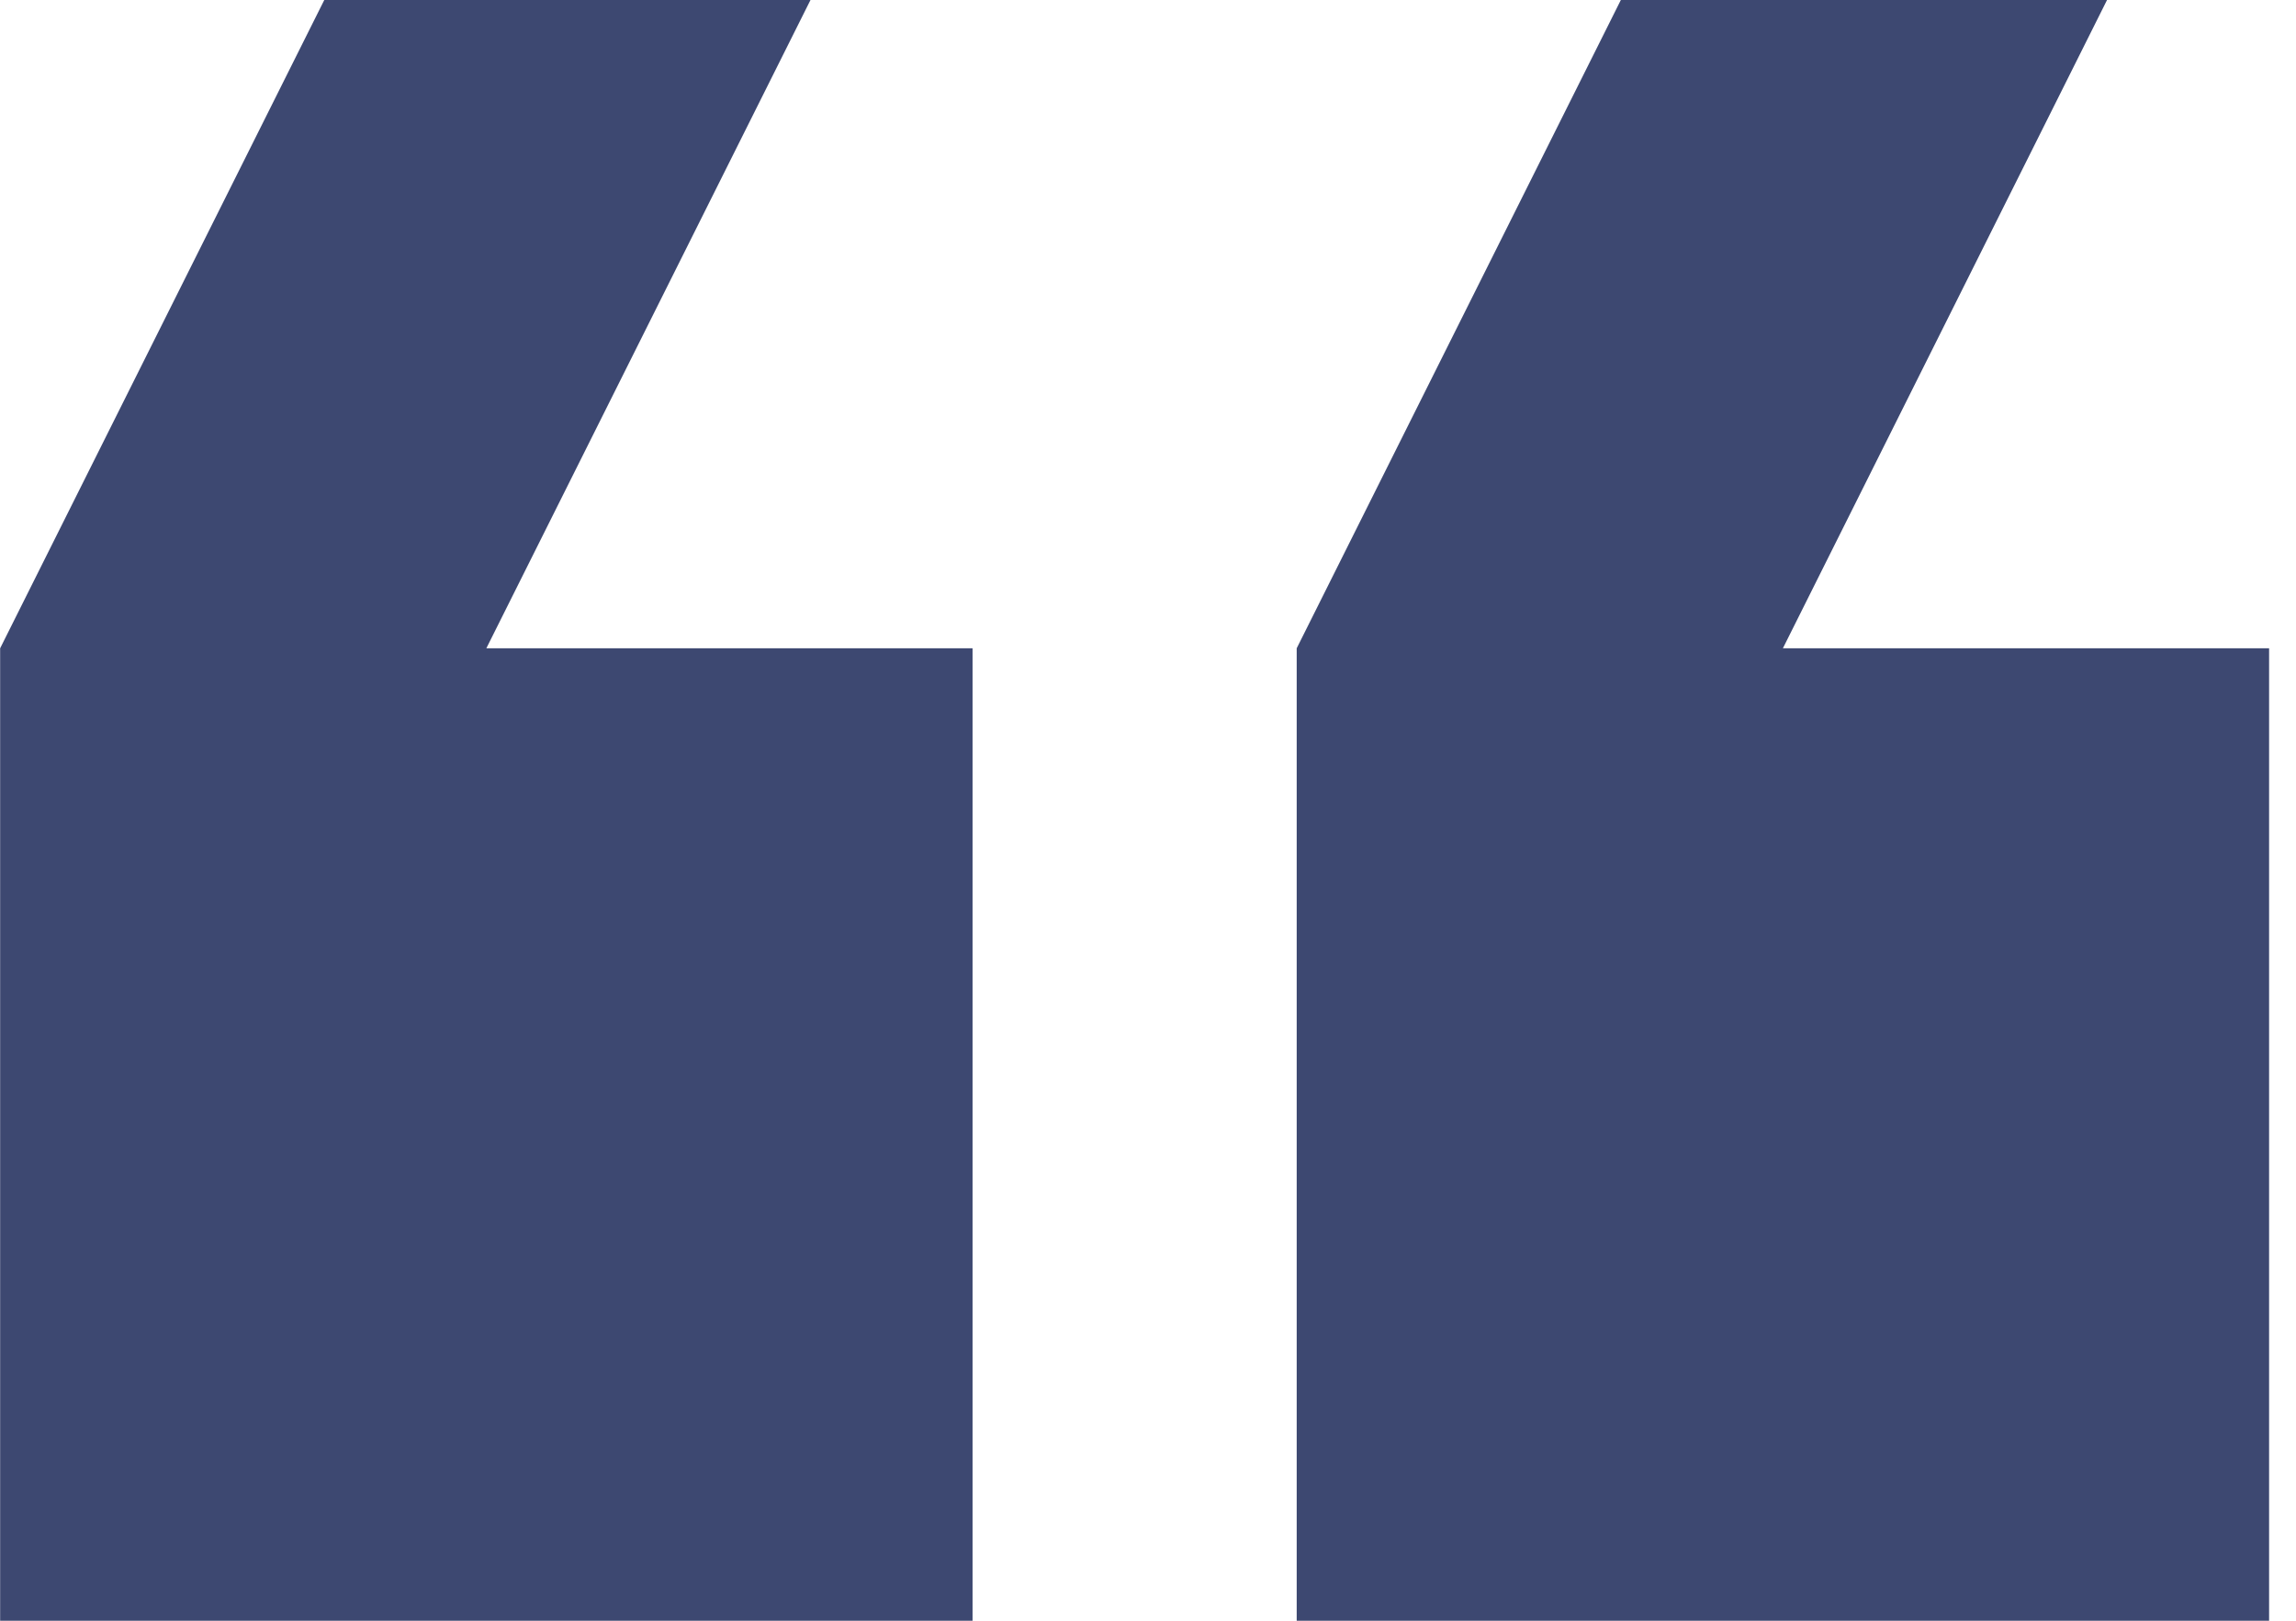 <svg width="85" height="60" viewBox="0 0 85 60" fill="none" xmlns="http://www.w3.org/2000/svg">
<g clip-path="url(#clip0_71_126)">
<path d="M78.004 0H60.005L48.005 24V60H84.004V24H66.004L78.004 0ZM30.005 0H12.005L0.005 24V60H36.005V24H18.005L30.005 0Z" fill="#3D4871"/>
</g>
<defs>
<clipPath id="clip0_71_126">
<rect width="85.009" height="60" fill="white"/>
</clipPath>
</defs>
</svg>
